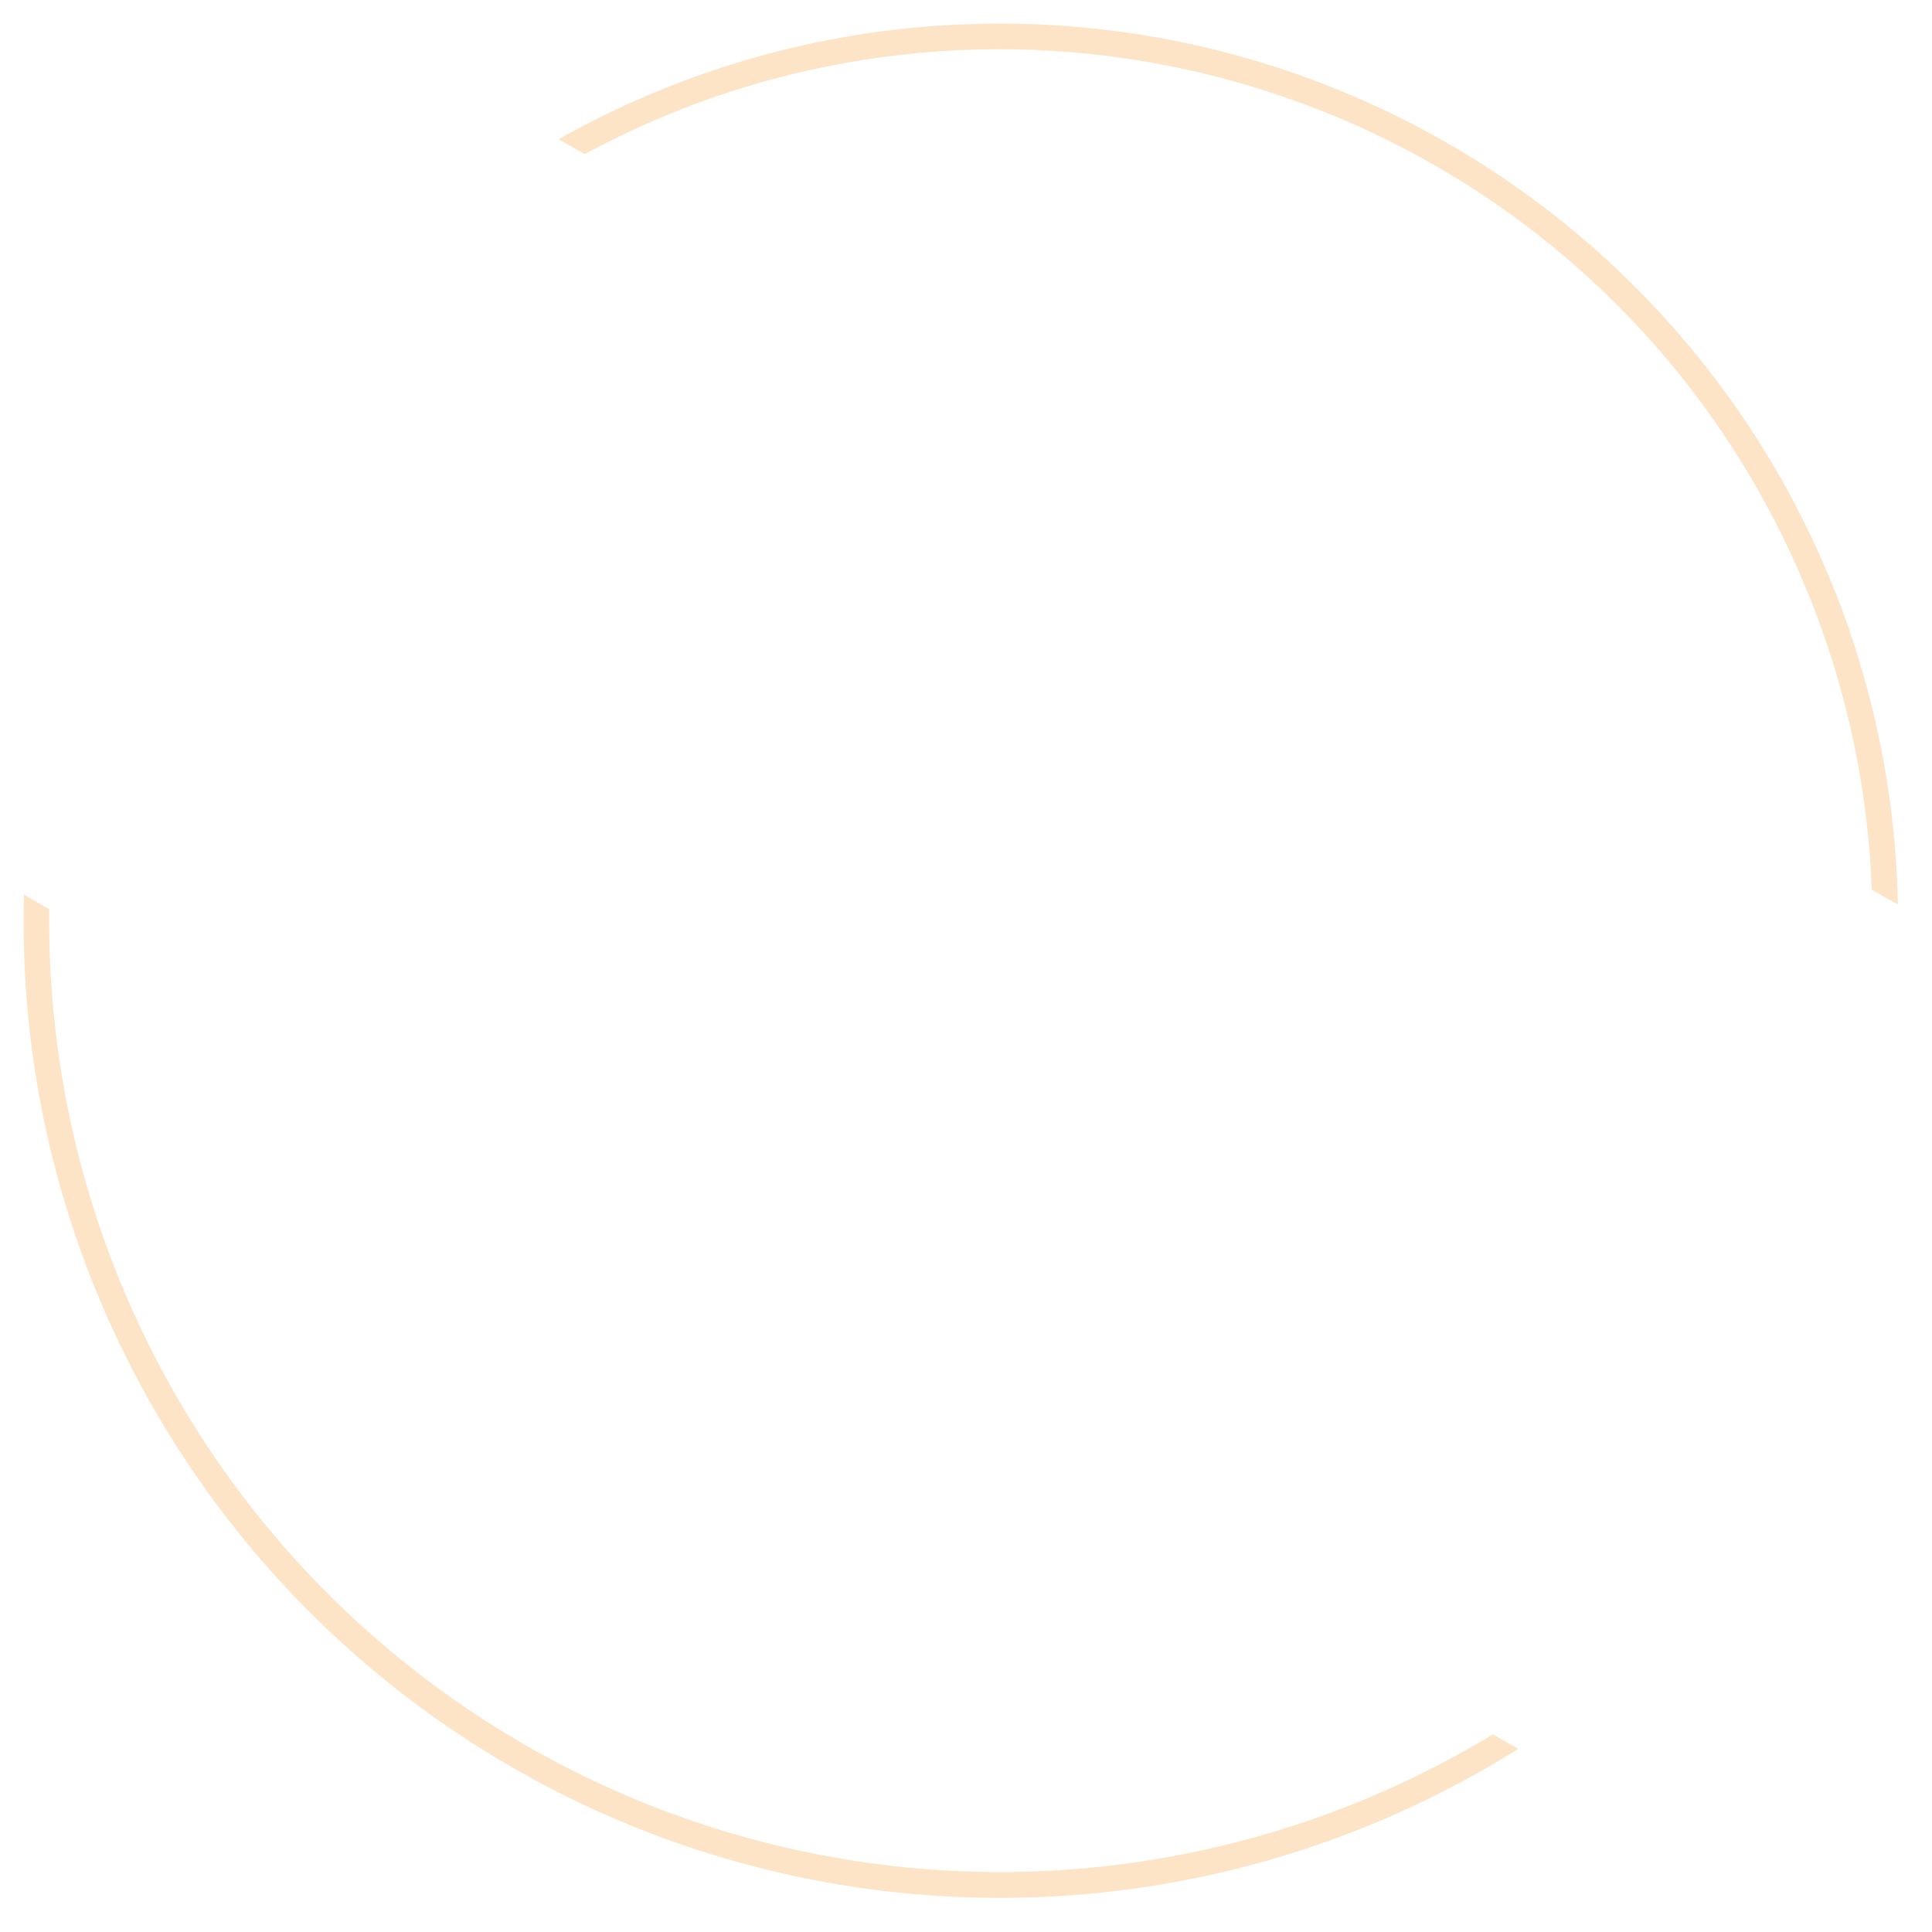 ﻿<?xml version="1.0" encoding="utf-8"?>
<svg version="1.1" xmlns:xlink="http://www.w3.org/1999/xlink" width="41px" height="41px" xmlns="http://www.w3.org/2000/svg">
  <g transform="matrix(1 0 0 1 -297 -1469 )">
    <path d="M 31.681 36.806  C 30.072 37.782  28.334 38.527  26.518 39.02  C 20.409 40.682  13.874 39.38  8.868 35.503  C 3.862 31.627  0.966 25.626  1.046 19.295  C 1.046 19.295  0.508 18.987  0.508 18.987  C 0.297 26.622  4.305 33.754  10.936 37.545  C 17.567 41.335  25.746 41.17  32.219 37.114  C 32.219 37.114  31.681 36.806  31.681 36.806  Z M 12.407 3.27  C 20.428 -1.057  30.405 1.086  35.94 8.326  C 38.256 11.372  39.578 15.057  39.723 18.881  C 39.723 18.881  40.276 19.197  40.276 19.197  C 40.146 12.488  36.499 6.342  30.673 3.013  C 24.848 -0.317  17.701 -0.339  11.855 2.954  C 11.855 2.954  12.407 3.27  12.407 3.27  Z " fill-rule="nonzero" fill="#fde4c7" stroke="none" transform="matrix(1 0 0 1 297 1469 )" />
  </g>
</svg>